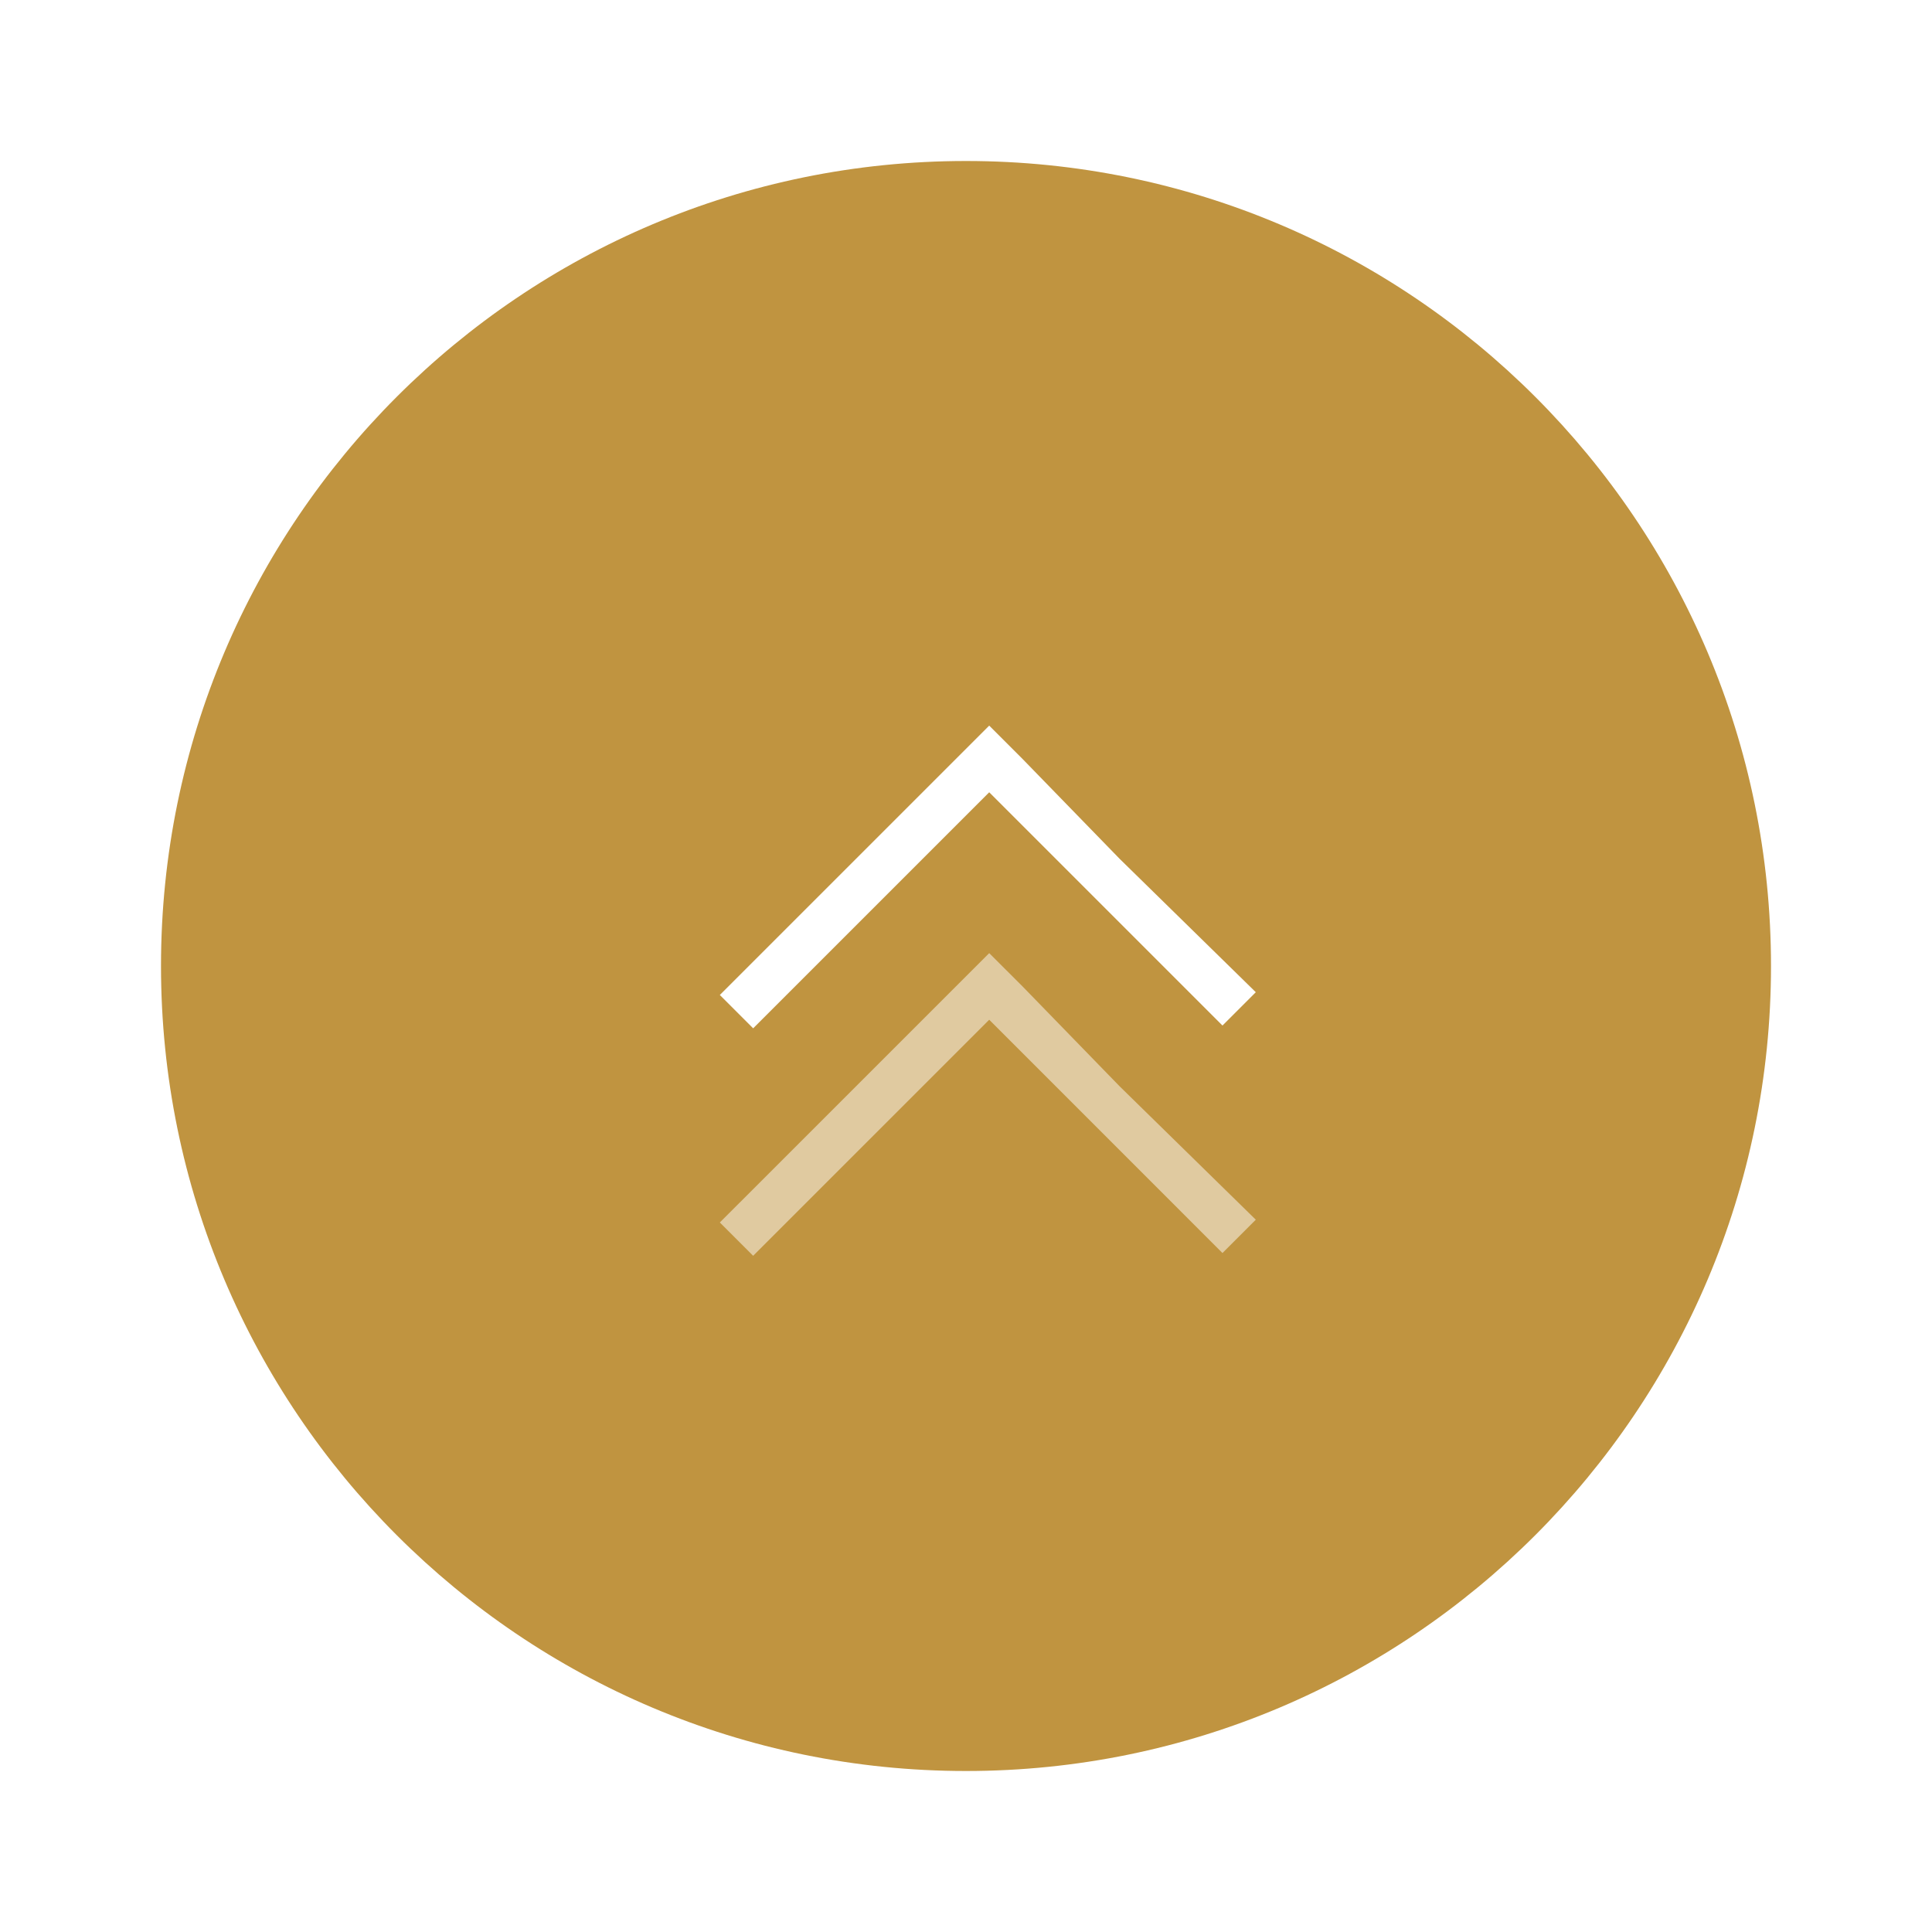 <svg width="60" height="60" viewBox="0 0 60 60" fill="none" xmlns="http://www.w3.org/2000/svg">
<g filter="url(#filter0_d)">
<path fill-rule="evenodd" clip-rule="evenodd" d="M30 53C43.807 53 55 41.807 55 28C55 14.193 43.807 3 30 3C16.193 3 5 14.193 5 28C5 41.807 16.193 53 30 53Z" fill="#C09440"/>
<path fill-rule="evenodd" clip-rule="evenodd" d="M31.756 21.57L30.721 20.535L22.355 28.9L23.39 29.935L30.721 22.605L37.965 29.849L39 28.814L34.774 24.674L31.756 21.57Z" fill="white"/>
<path opacity="0.5" fill-rule="evenodd" clip-rule="evenodd" d="M31.756 28.634L30.721 27.6L22.355 35.965L23.39 37L30.721 29.669L37.965 36.914L39 35.879L34.774 31.739L31.756 28.634Z" fill="white"/>
</g>
<defs>
<filter id="filter0_d" x="0" y="0" width="60" height="60" filterUnits="userSpaceOnUse" color-interpolation-filters="sRGB">
<feFlood flood-opacity="0" result="BackgroundImageFix"/>
<feColorMatrix in="SourceAlpha" type="matrix" values="0 0 0 0 0 0 0 0 0 0 0 0 0 0 0 0 0 0 127 0"/>
<feOffset dy="2"/>
<feGaussianBlur stdDeviation="2.5"/>
<feColorMatrix type="matrix" values="0 0 0 0 0 0 0 0 0 0 0 0 0 0 0 0 0 0 0.2 0"/>
<feBlend mode="normal" in2="BackgroundImageFix" result="effect1_dropShadow"/>
<feBlend mode="normal" in="SourceGraphic" in2="effect1_dropShadow" result="shape"/>
</filter>
</defs>
</svg>
